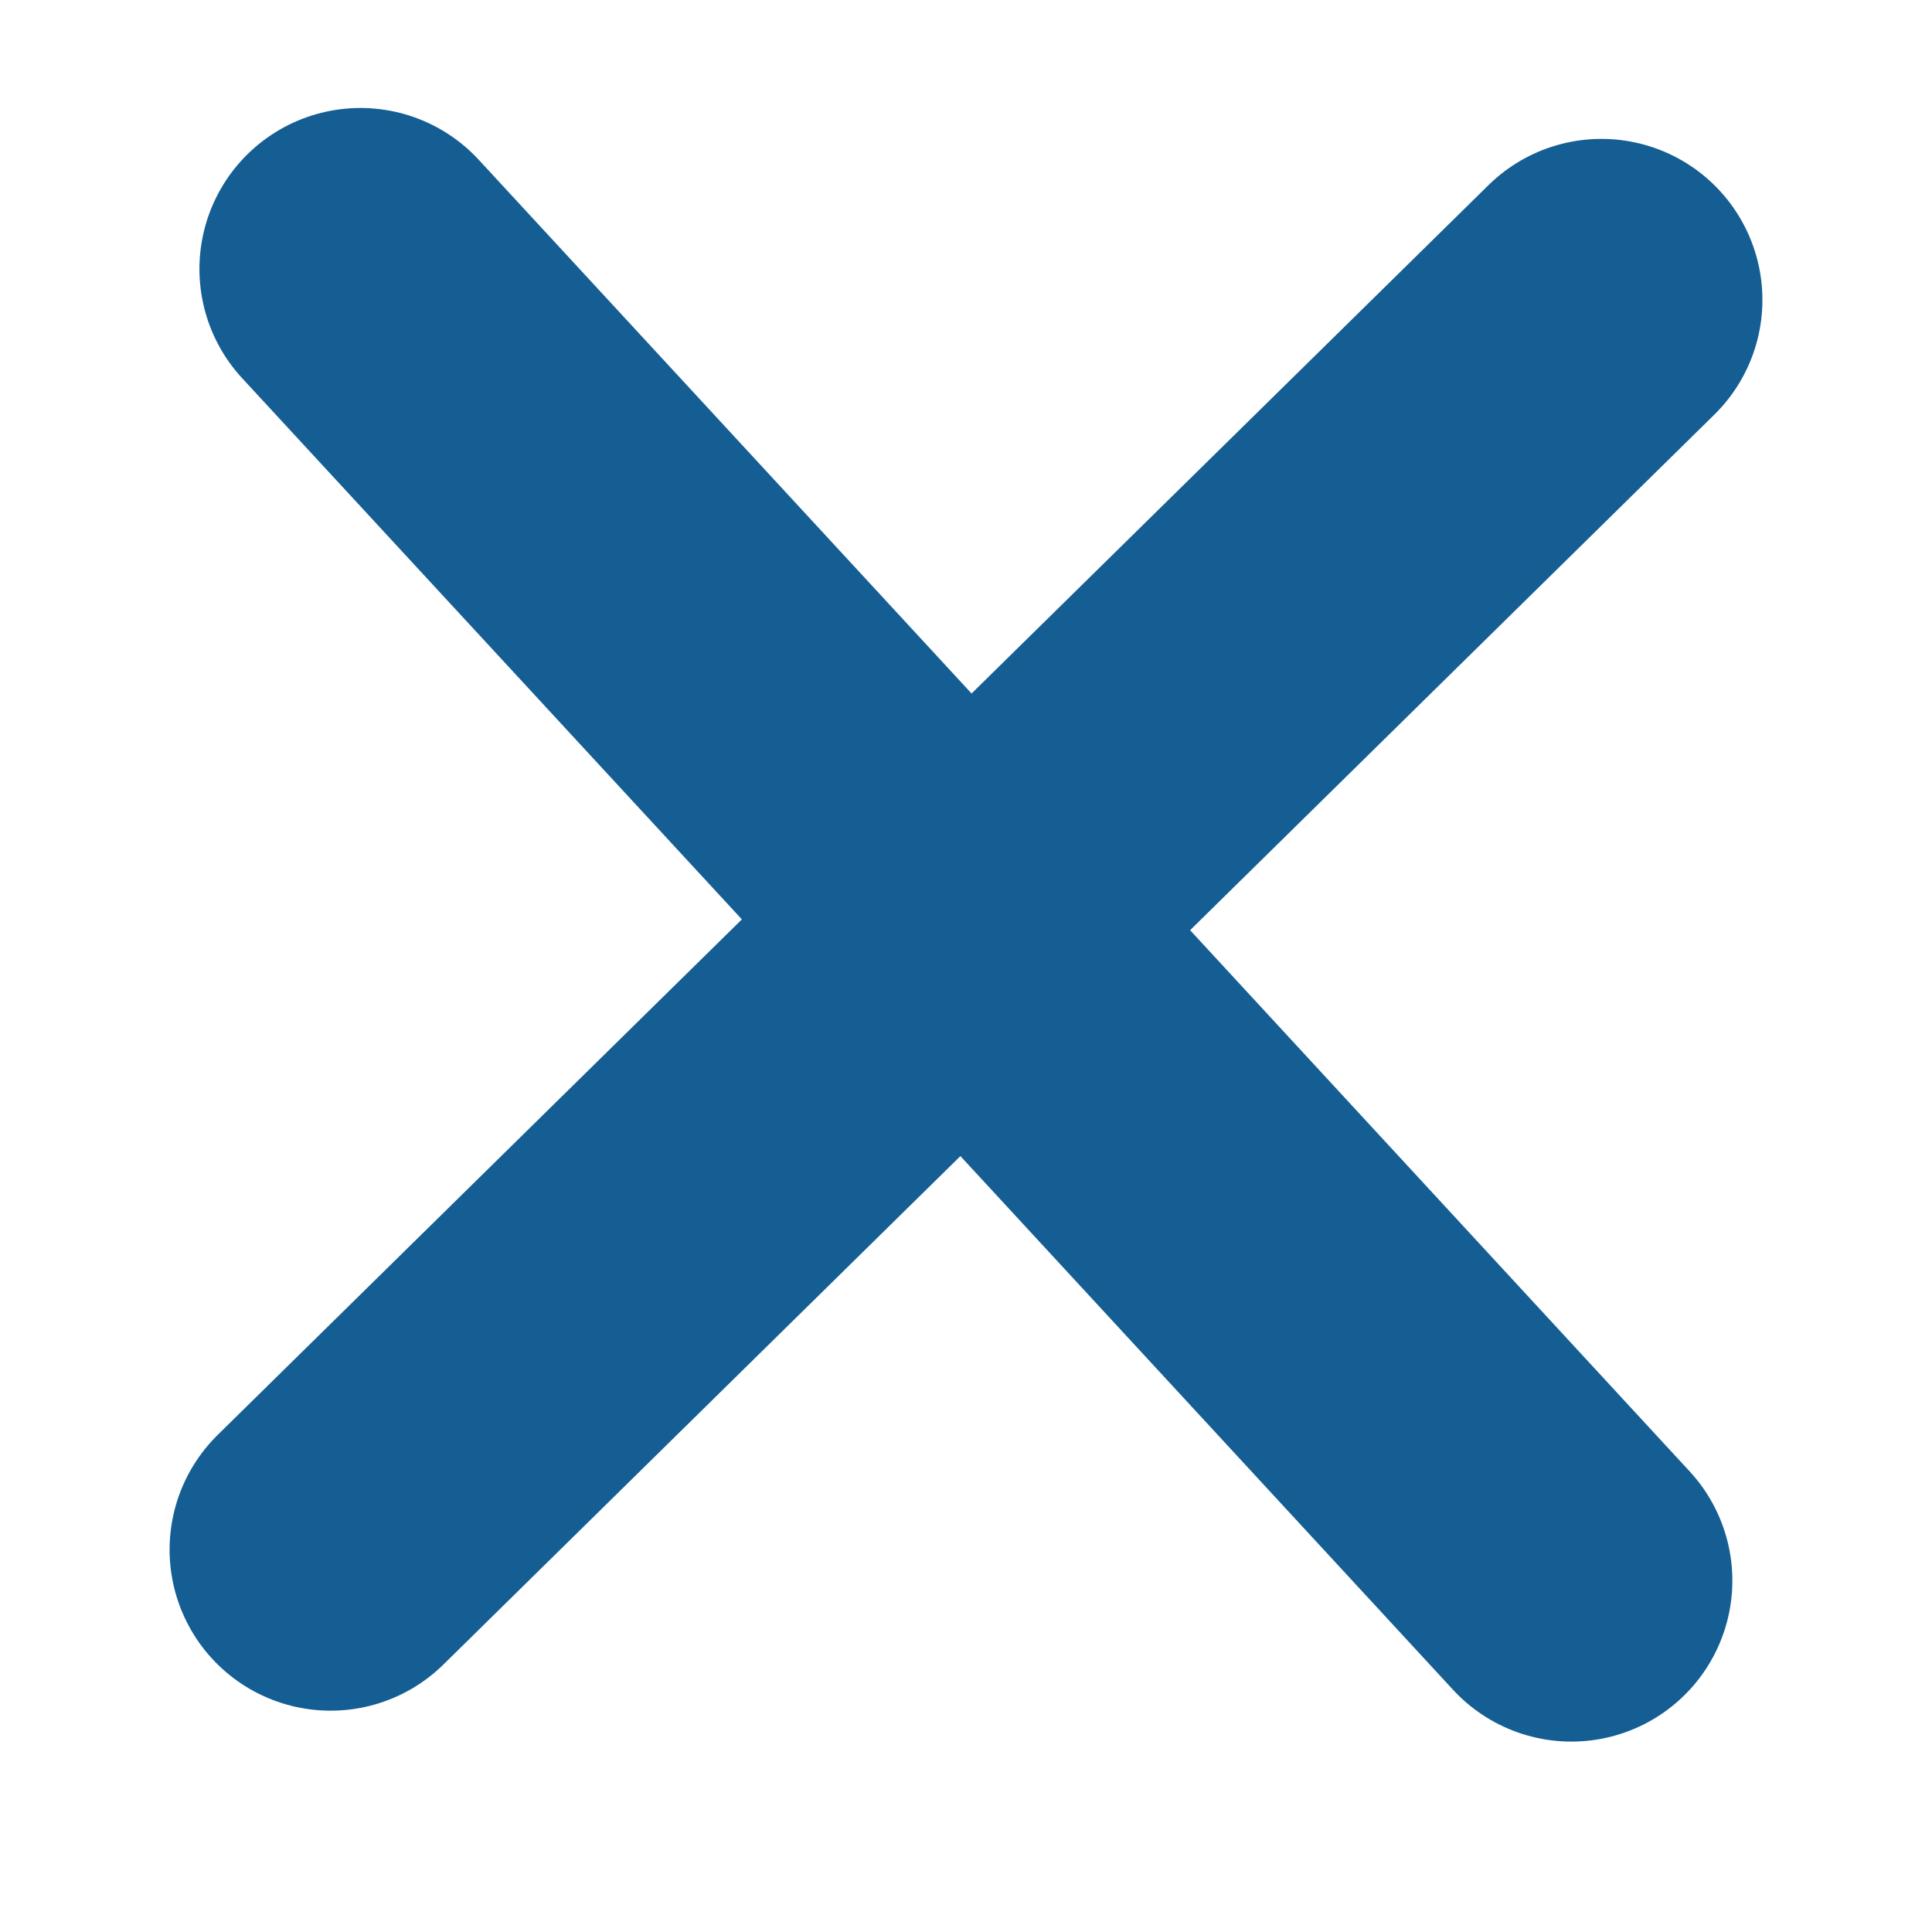 <svg width="9" height="9" viewBox="0 0 9 9" fill="none" xmlns="http://www.w3.org/2000/svg">
<path d="M1.679 1.253L4.5 4.308M4.5 4.308L7.32 7.363M4.5 4.308L7.46 1.397M4.5 4.308L1.54 7.219" stroke="#145E94" stroke-width="1.5" stroke-linecap="round" stroke-linejoin="round"/>
</svg>
